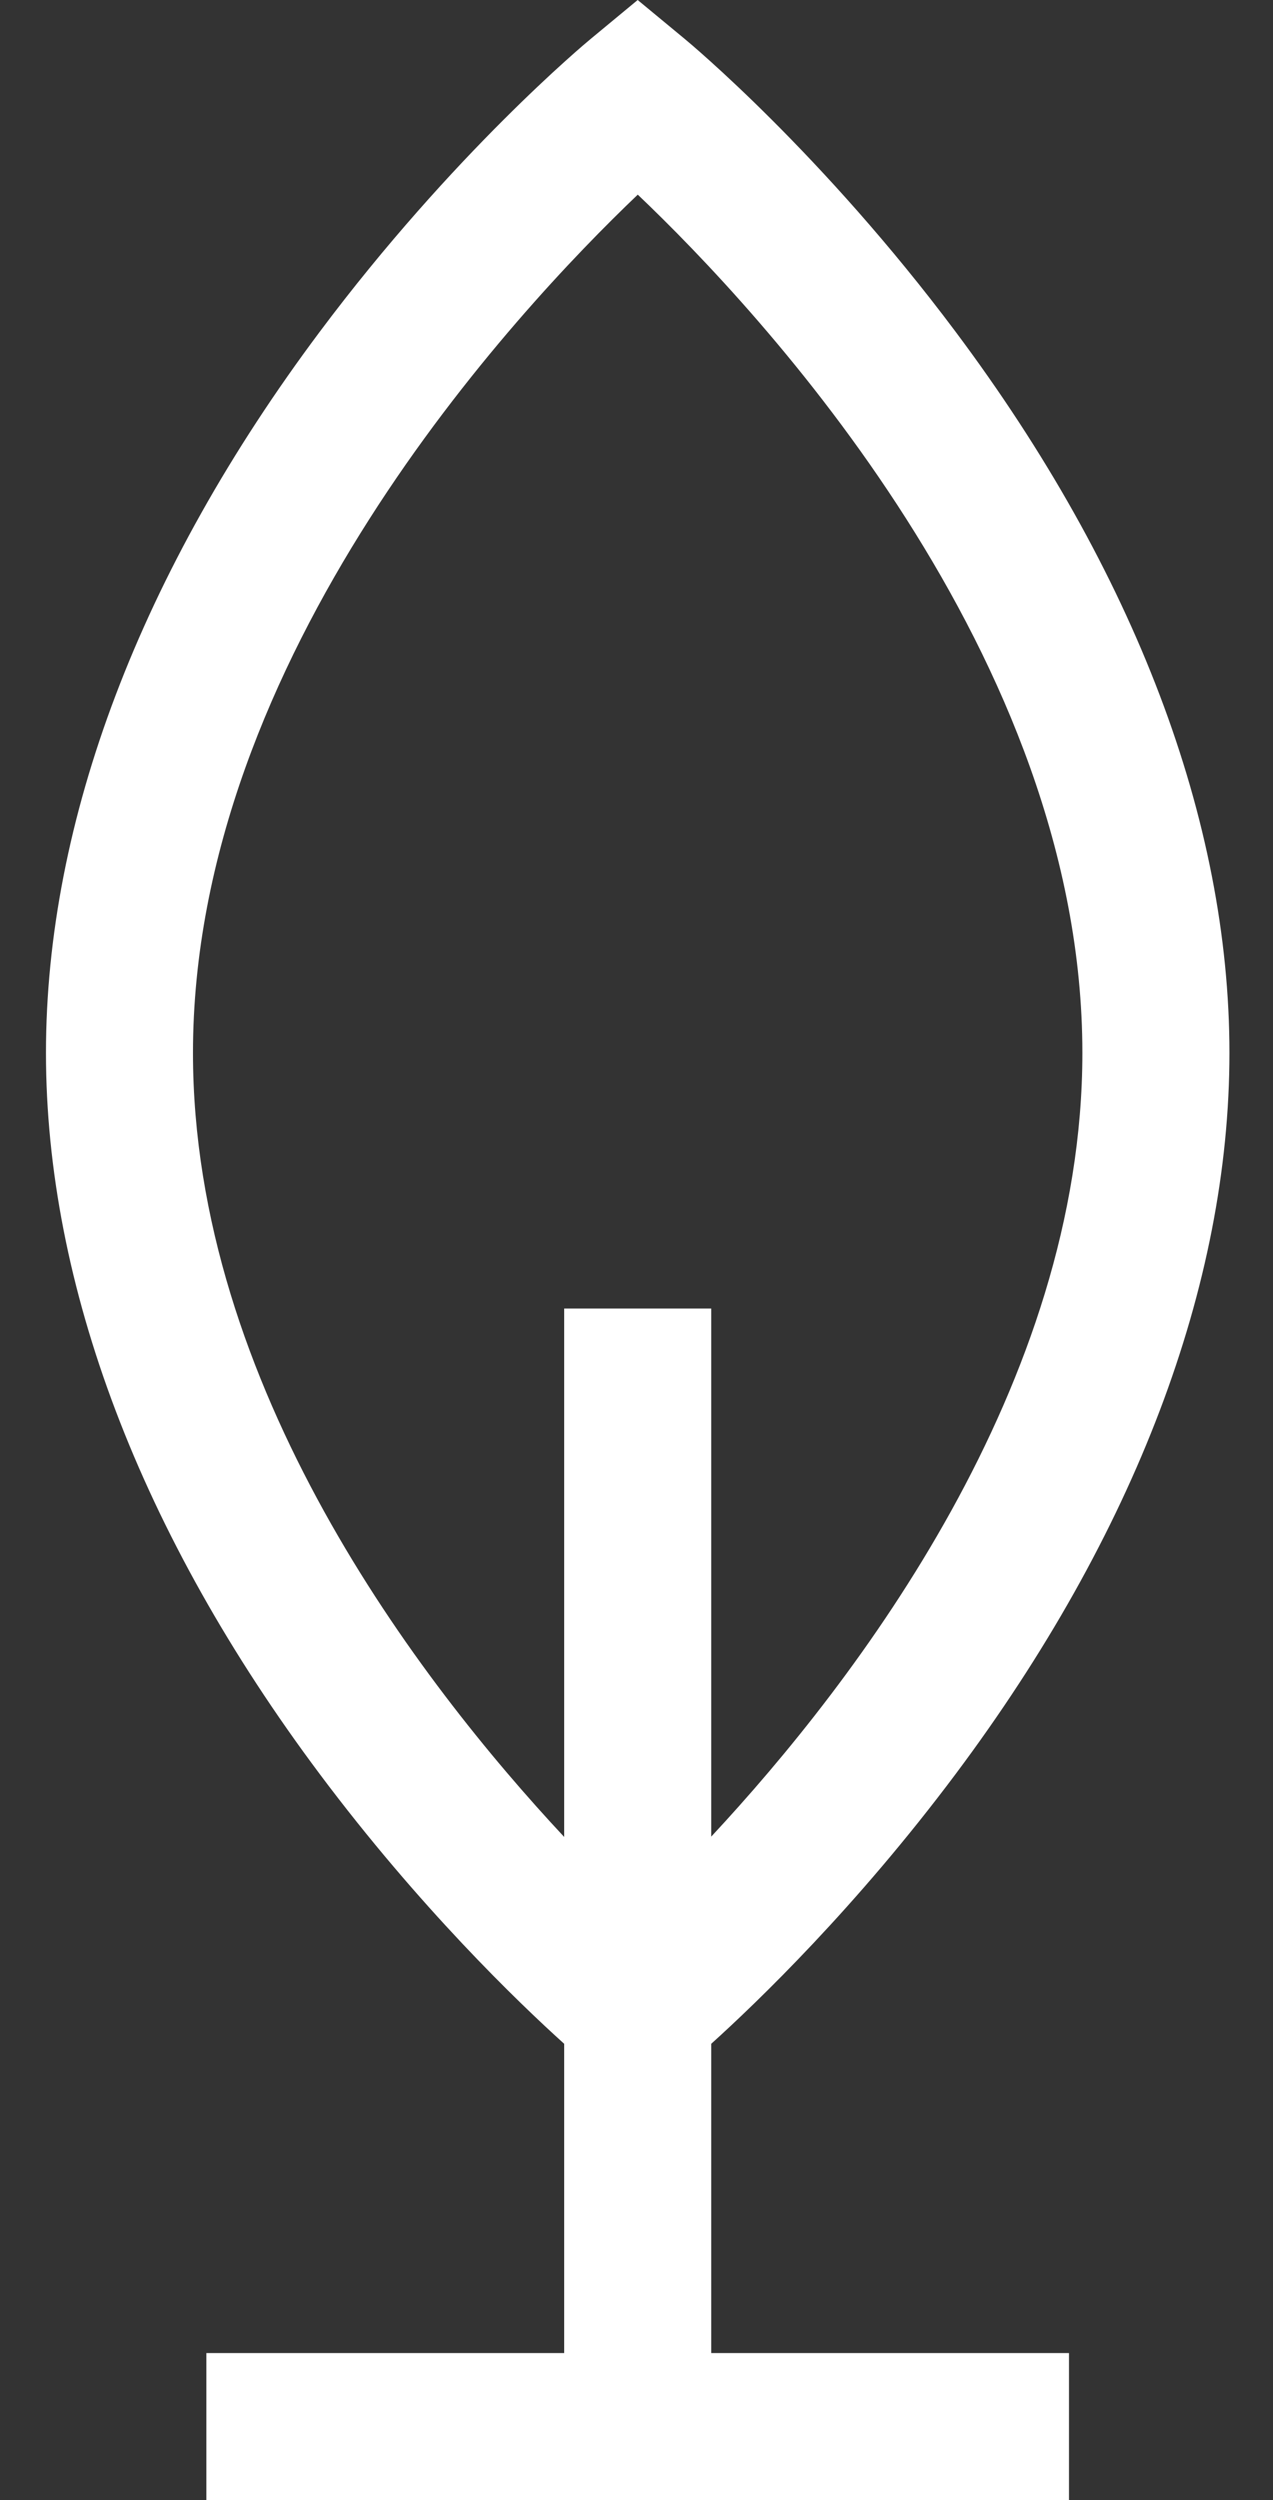 <svg width="27" height="53" viewBox="0 0 27 53" fill="none" xmlns="http://www.w3.org/2000/svg">
<rect x="0" y="0" width="27" height="53" fill="#333333" stroke="none"/>
<path d="M15.085 43.325C16.062 42.443 18.16 40.426 20.269 37.606C24.068 32.529 26.076 27.243 26.076 22.32C26.076 17.398 24.068 12.112 20.269 7.034C17.442 3.255 14.637 0.919 14.519 0.822L13.525 0L12.532 0.822C12.414 0.919 9.608 3.255 6.781 7.034C2.982 12.112 0.975 17.398 0.975 22.32C0.975 27.243 2.982 32.529 6.781 37.606C8.891 40.426 10.988 42.443 11.966 43.325V49.881H4.377V53H22.673V49.881H15.085V43.325ZM4.093 22.32C4.093 13.921 10.922 6.609 13.527 4.126C16.133 6.605 22.957 13.9 22.957 22.32C22.957 29.352 18.171 35.621 15.085 38.933V27.739H11.966V38.94C8.879 35.634 4.093 29.373 4.093 22.32Z" fill="white"/>
</svg>
